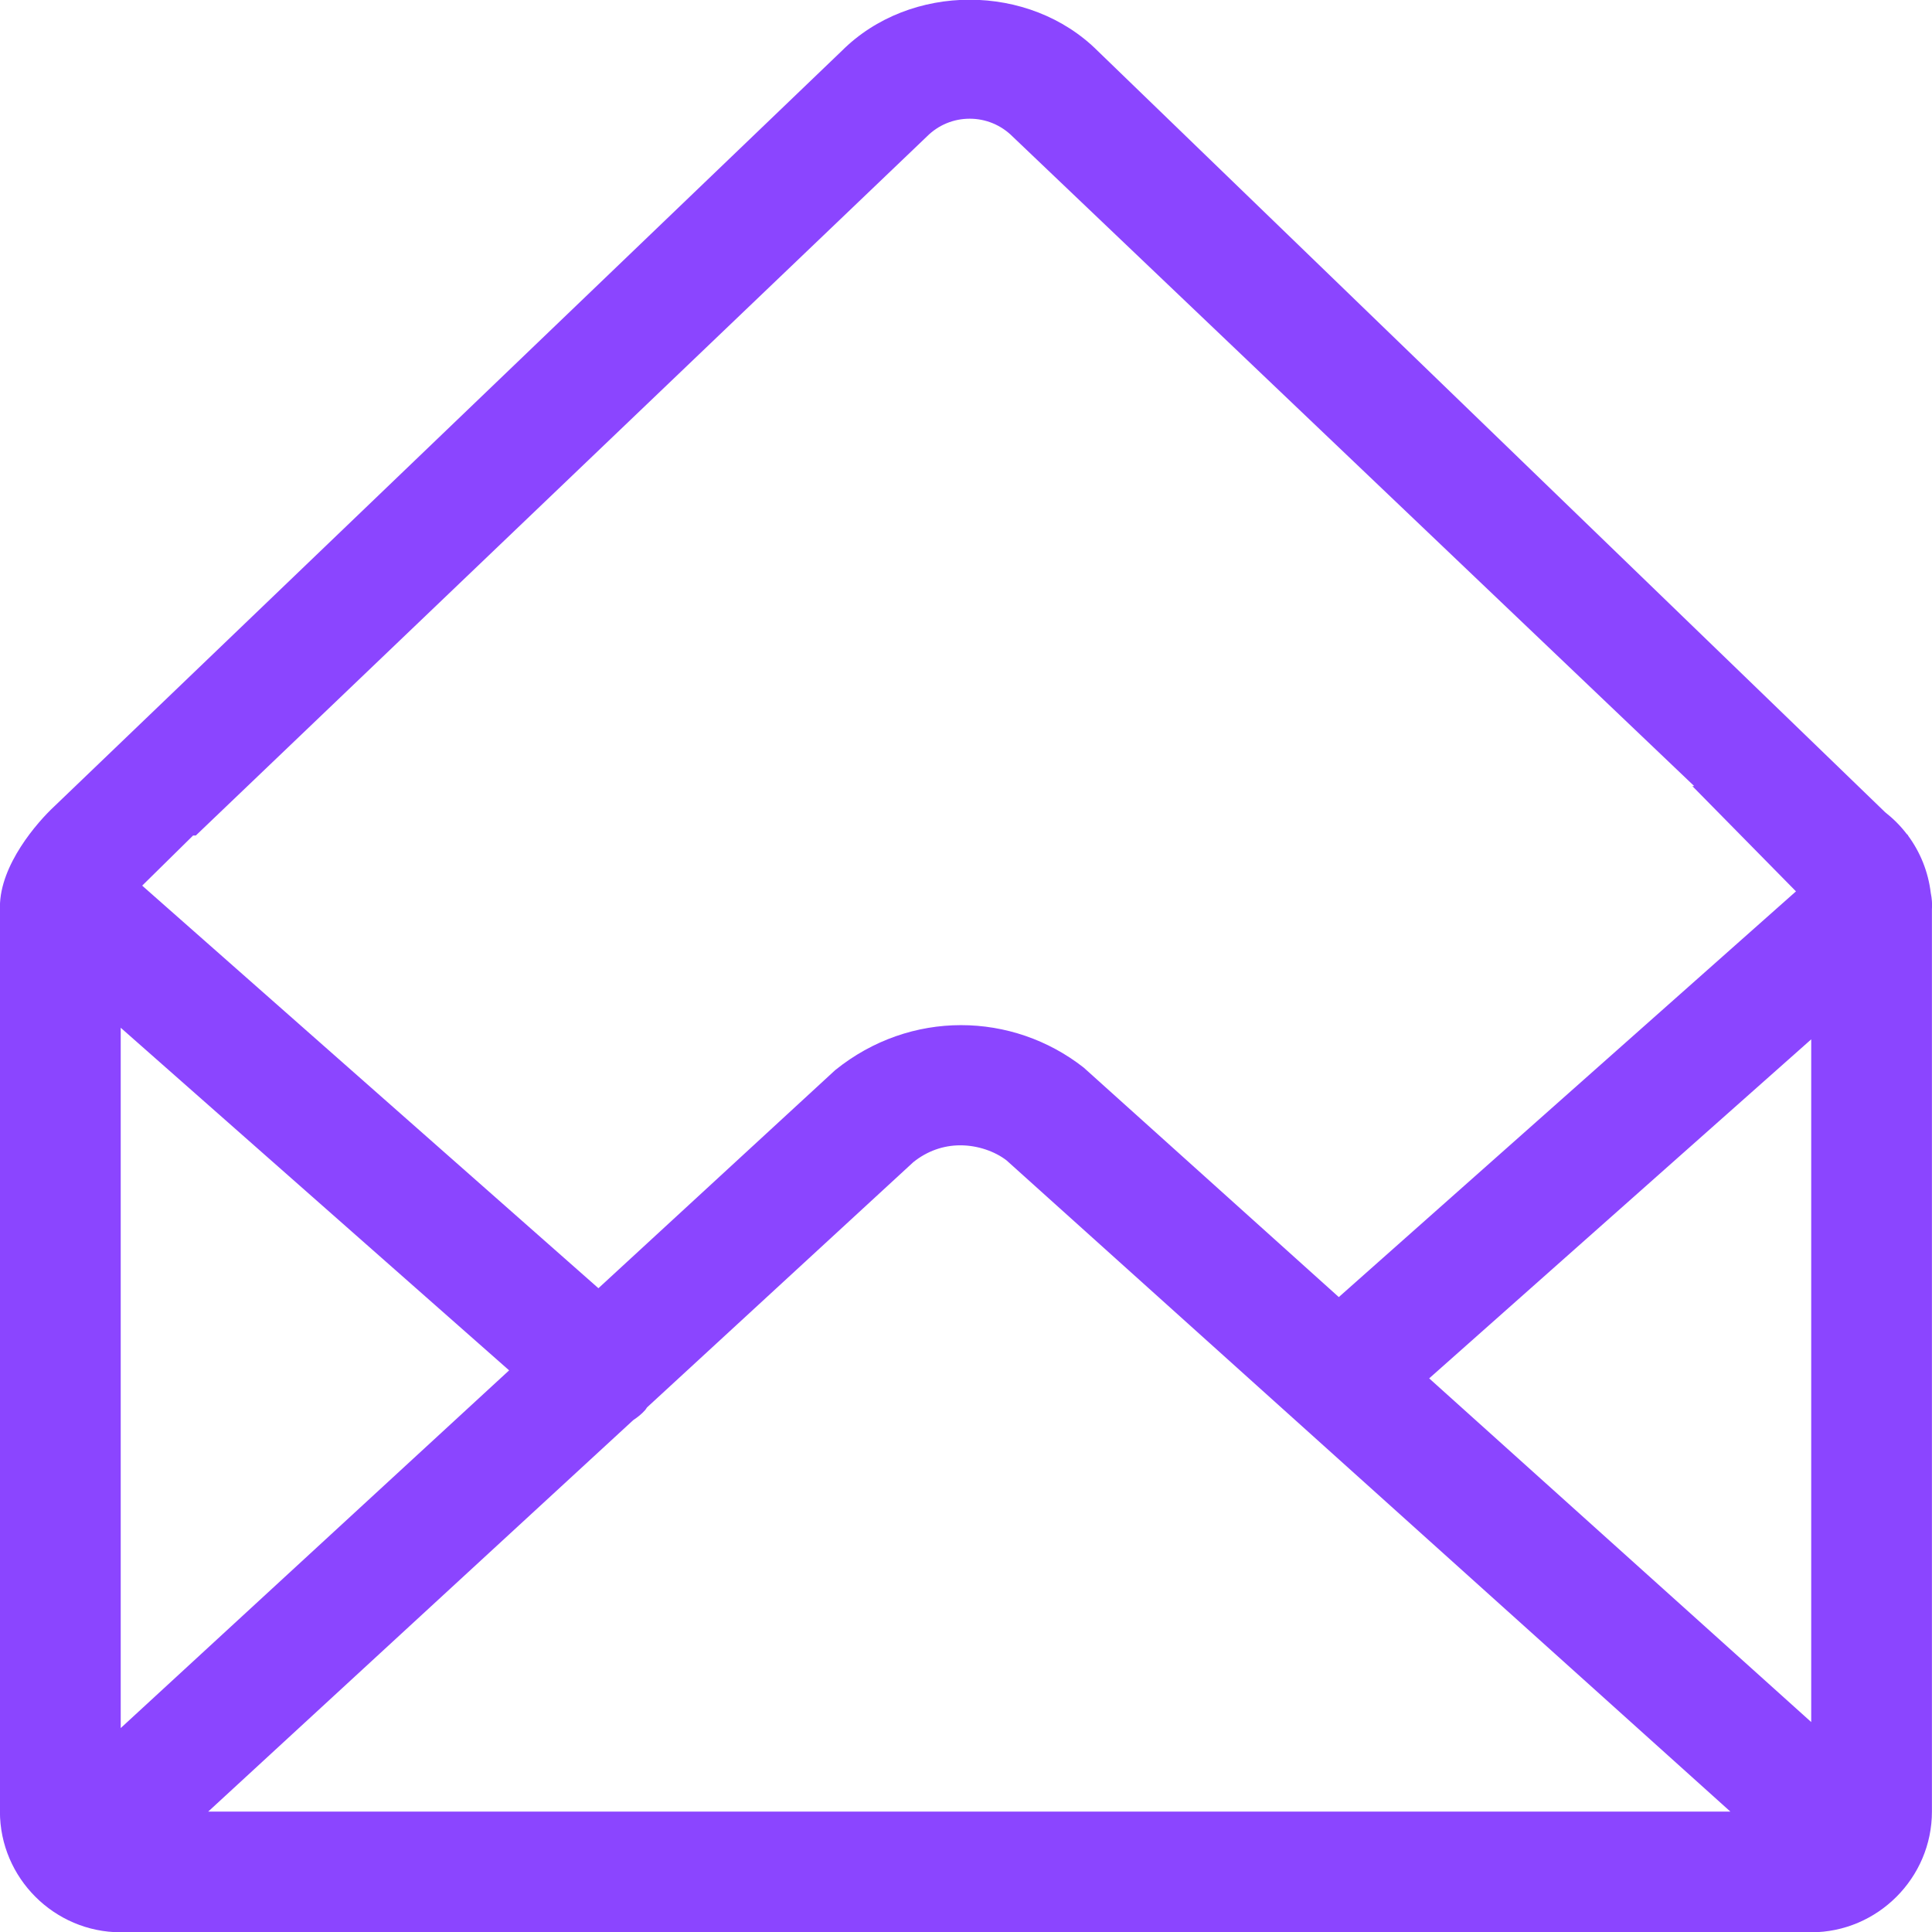 <svg width="27" height="27" viewBox="0 0 27 27" fill="none" xmlns="http://www.w3.org/2000/svg">
<path d="M26.983 12.48C26.947 12.181 26.835 11.907 26.664 11.676H26.668L26.645 11.653C26.558 11.539 26.457 11.439 26.344 11.35L15.342 0.713C14.386 -0.242 12.718 -0.244 11.762 0.713L0.761 11.267C0.523 11.488 -0.001 12.086 -0.001 12.673V25.317C-0.001 26.244 0.759 27.004 1.687 27.004H25.312C26.239 27.004 26.999 26.244 26.999 25.317V12.707C27.005 12.631 26.998 12.555 26.983 12.48V12.48ZM7.115 19.151L1.687 24.15V14.363L7.115 19.151ZM8.849 19.847C8.909 19.807 8.967 19.762 9.017 19.705C9.027 19.694 9.033 19.68 9.042 19.669L12.764 16.241C12.956 16.087 13.182 16.006 13.421 16.006C13.663 16.006 13.905 16.091 14.067 16.217L24.182 25.317H2.91L8.849 19.847ZM19.973 19.263L25.312 14.525V24.066L19.973 19.263ZM2.737 11.676L12.955 1.906C13.114 1.747 13.326 1.659 13.551 1.659C13.777 1.659 13.989 1.747 14.149 1.906L23.677 10.986H23.651L25.099 12.457L18.71 18.127L15.144 14.919C14.15 14.14 12.724 14.106 11.672 14.955L8.363 18.003L1.987 12.377L2.699 11.676H2.737Z" fill="#8B45FF"/>
</svg>

